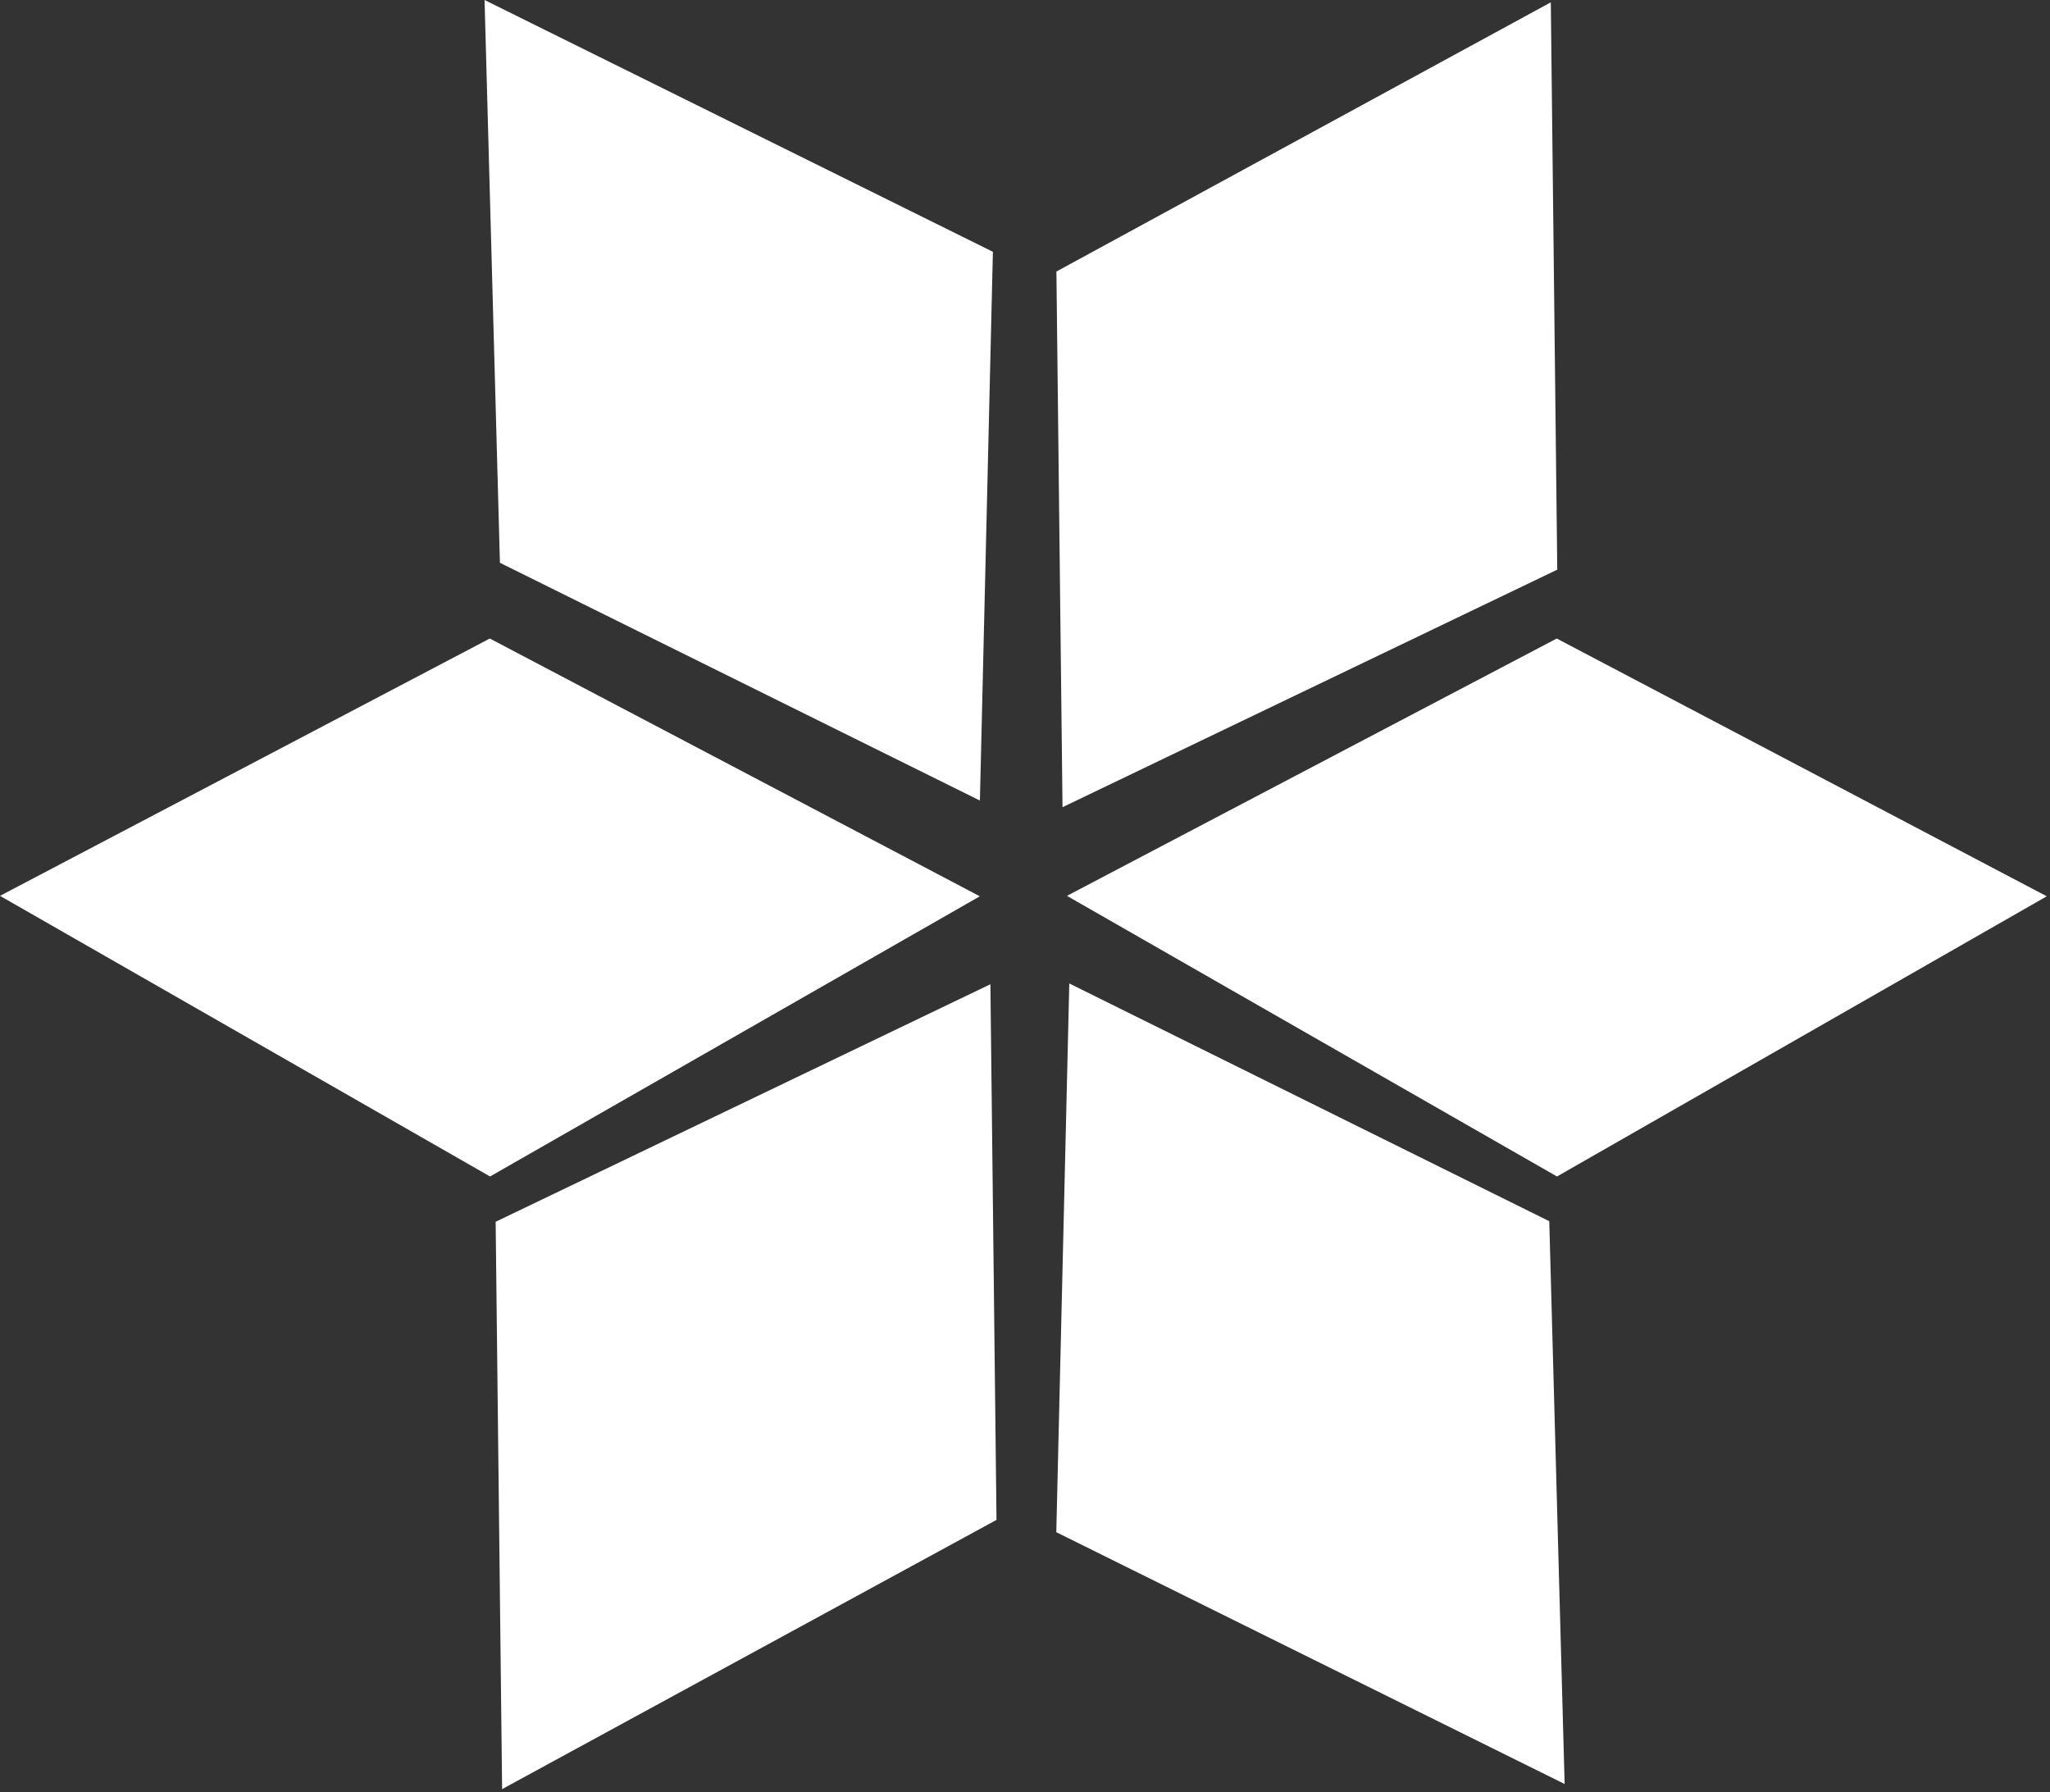 <svg width="500" height="437" viewBox="0 0 500 437" fill="none" xmlns="http://www.w3.org/2000/svg">
<rect x="0" y="0" width="500" height="437" fill="#333333" stroke="none"/>
<path fill-rule="evenodd" clip-rule="evenodd" d="M378.245 0.567L379.82 138.917L259.15 196.844L257.662 66.215L378.245 0.567Z" fill="white"/>
<path fill-rule="evenodd" clip-rule="evenodd" d="M499.211 218.572L379.755 286.899L260.229 218.464L379.694 155.712L499.211 218.572Z" fill="white"/>
<path fill-rule="evenodd" clip-rule="evenodd" d="M238.981 218.572L119.526 286.899L0 218.464L119.464 155.712L238.981 218.572Z" fill="white"/>
<path fill-rule="evenodd" clip-rule="evenodd" d="M118.184 0L242.17 61.406L239 195.222L121.934 137.244L118.184 0Z" fill="white"/>
<path fill-rule="evenodd" clip-rule="evenodd" d="M381.619 435.05L257.633 373.644L260.803 239.827L377.869 297.806L381.619 435.05Z" fill="white"/>
<path fill-rule="evenodd" clip-rule="evenodd" d="M122.466 436.295L120.89 297.945L241.561 240.018L243.049 370.646L122.466 436.295Z" fill="white"/>
</svg>

